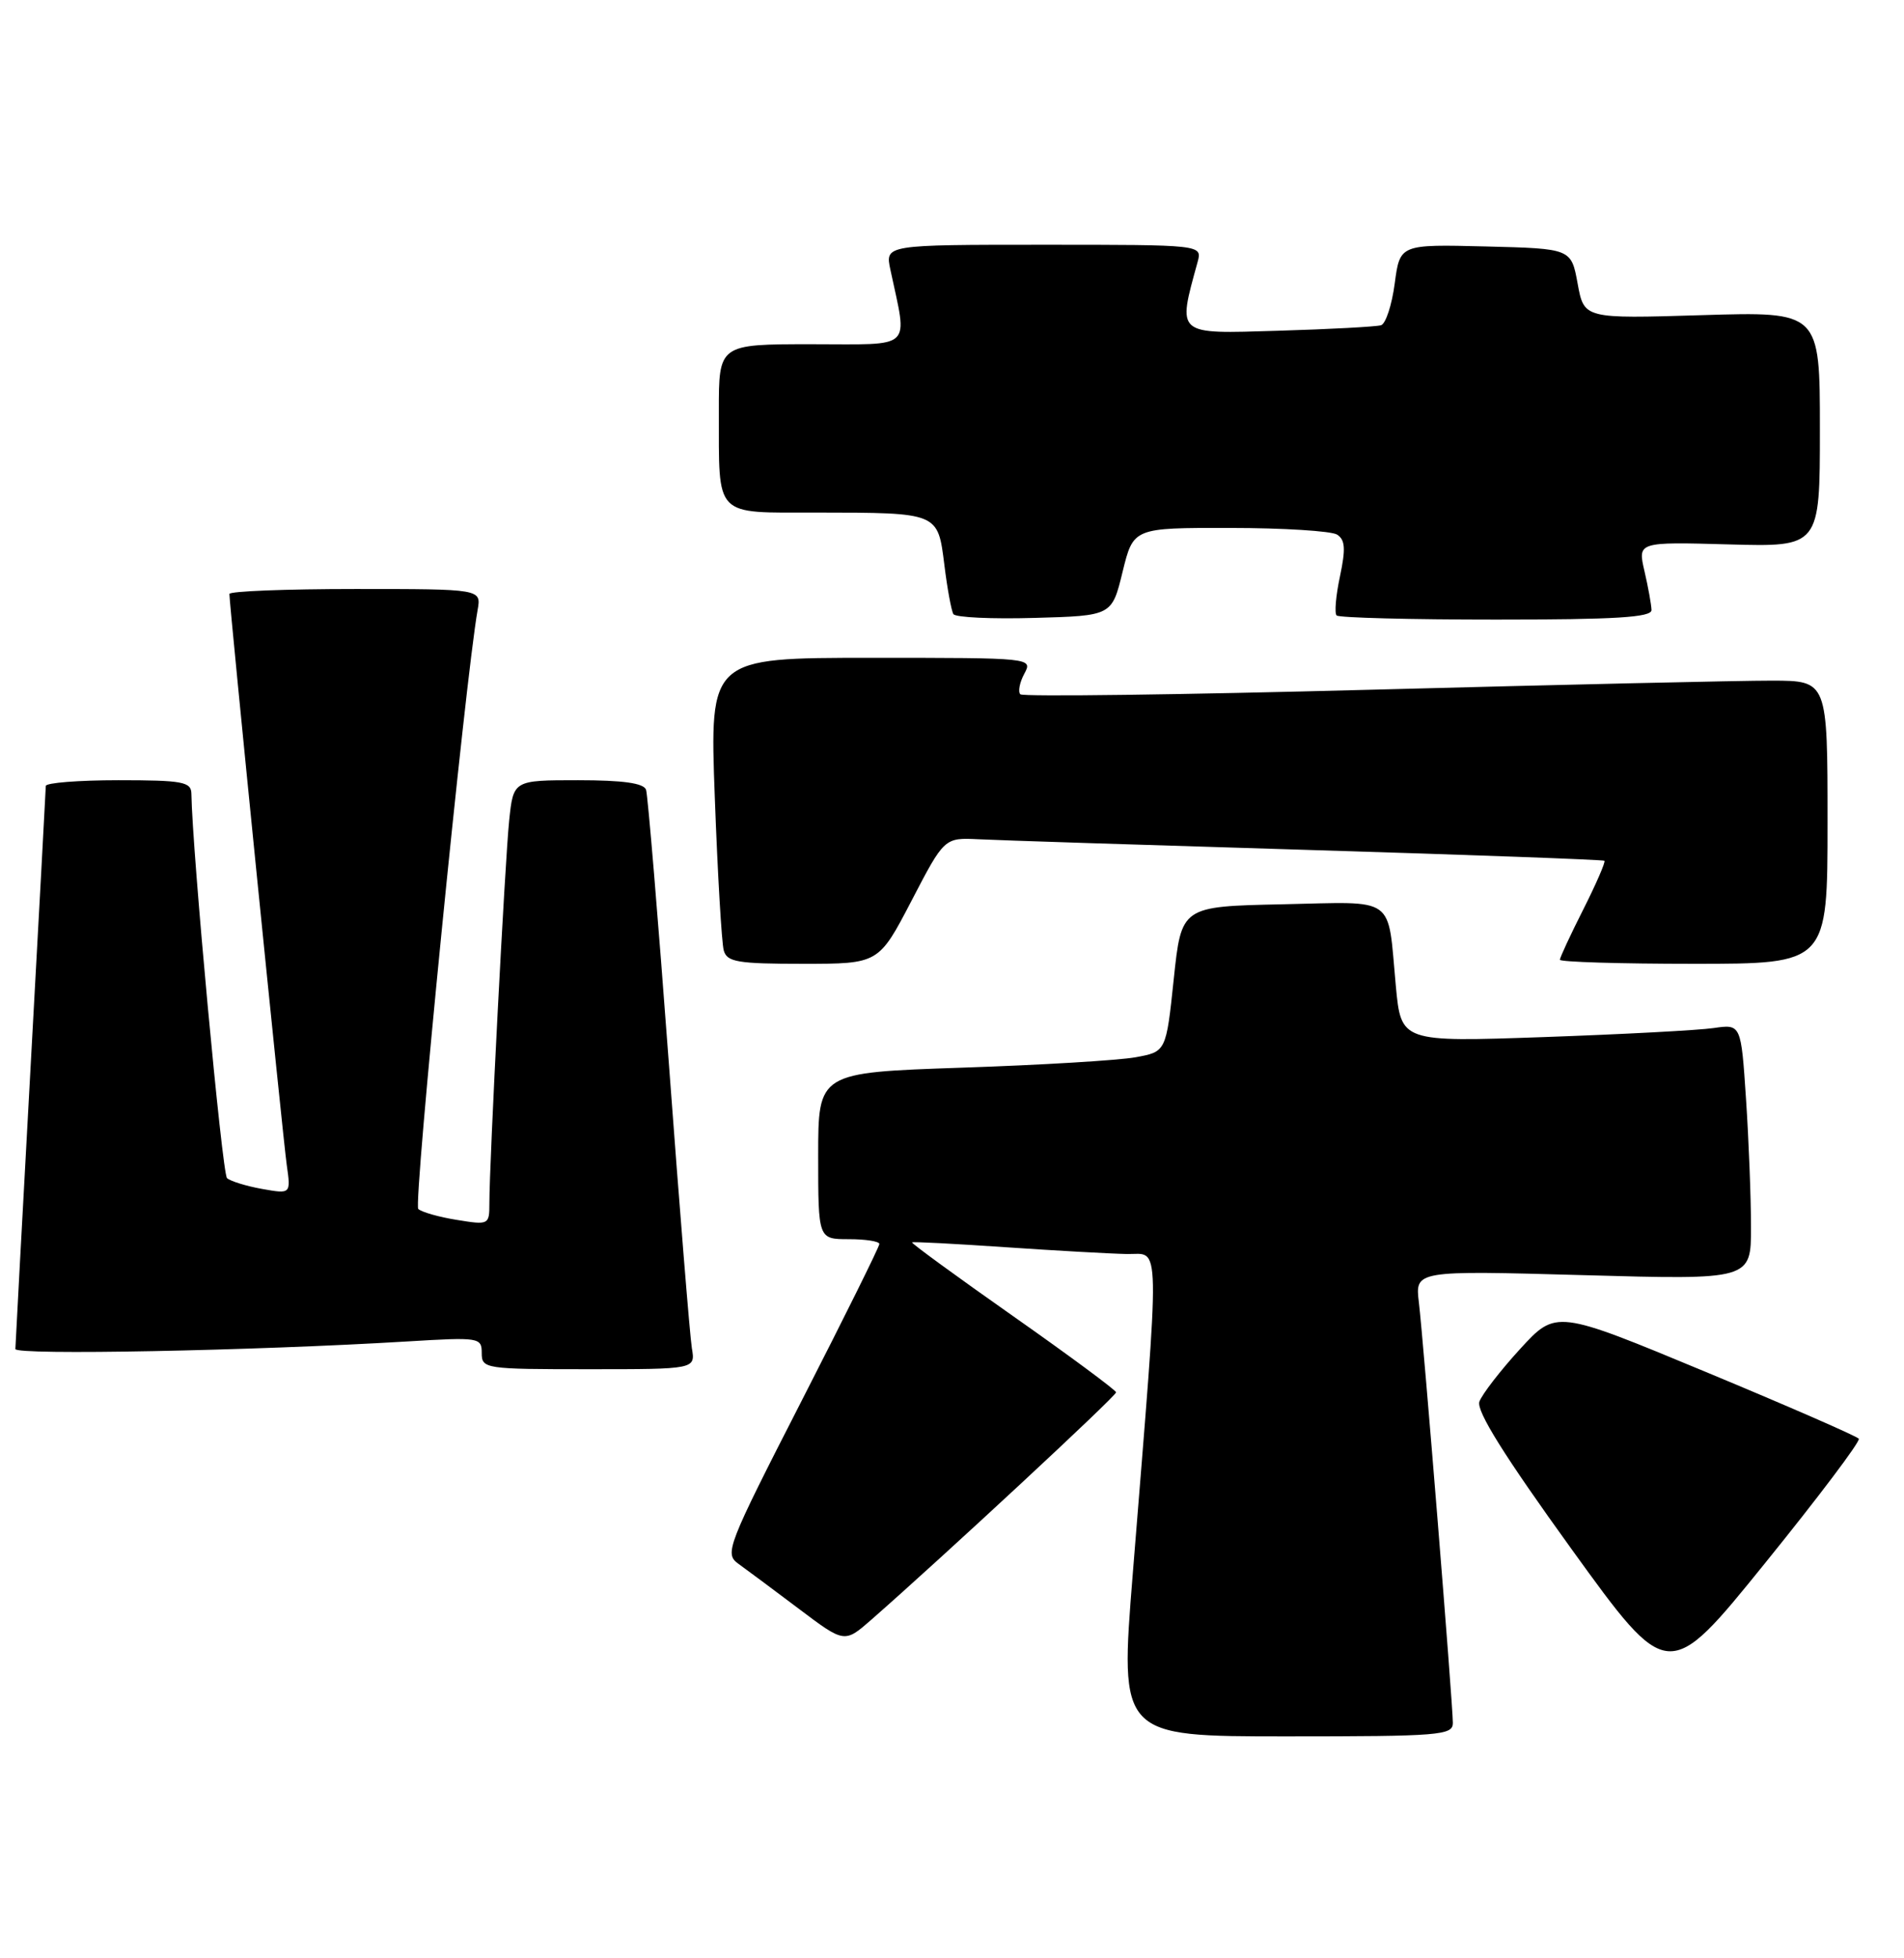 <?xml version="1.0" encoding="UTF-8" standalone="no"?>
<!DOCTYPE svg PUBLIC "-//W3C//DTD SVG 1.1//EN" "http://www.w3.org/Graphics/SVG/1.1/DTD/svg11.dtd" >
<svg xmlns="http://www.w3.org/2000/svg" xmlns:xlink="http://www.w3.org/1999/xlink" version="1.1" viewBox="0 0 249 256">
 <g >
 <path fill="currentColor"
d=" M 190.00 225.25 C 190.00 222.75 186.16 175.33 185.56 170.29 C 185.05 166.09 185.05 166.09 207.03 166.70 C 229.00 167.32 229.00 167.32 228.99 160.41 C 228.99 156.61 228.70 149.08 228.34 143.69 C 227.69 133.88 227.69 133.88 224.10 134.40 C 222.12 134.69 212.11 135.22 201.86 135.58 C 183.23 136.23 183.23 136.23 182.54 128.87 C 181.43 116.93 182.78 117.90 167.67 118.22 C 154.50 118.50 154.50 118.50 153.50 128.00 C 152.50 137.49 152.50 137.49 148.50 138.22 C 146.30 138.62 136.06 139.24 125.75 139.58 C 107.00 140.22 107.00 140.22 107.00 151.11 C 107.00 162.00 107.00 162.00 111.00 162.00 C 113.20 162.00 115.00 162.28 115.00 162.63 C 115.00 162.98 110.42 172.22 104.82 183.16 C 95.06 202.23 94.72 203.11 96.57 204.44 C 97.63 205.20 101.19 207.85 104.47 210.32 C 110.44 214.82 110.44 214.82 113.97 211.73 C 123.36 203.50 146.00 182.49 145.96 182.02 C 145.94 181.74 139.88 177.25 132.49 172.06 C 125.10 166.87 119.15 162.53 119.28 162.42 C 119.40 162.31 124.90 162.60 131.50 163.05 C 138.10 163.50 145.25 163.90 147.39 163.94 C 151.81 164.01 151.75 160.84 148.14 205.75 C 146.43 227.00 146.43 227.00 168.21 227.00 C 188.30 227.00 190.00 226.86 190.00 225.25 Z  M 243.09 188.09 C 242.87 187.77 233.87 183.84 223.09 179.36 C 203.50 171.22 203.50 171.22 198.79 176.36 C 196.20 179.19 193.81 182.29 193.47 183.24 C 193.05 184.46 196.74 190.35 205.51 202.50 C 218.16 220.01 218.16 220.01 230.83 204.35 C 237.80 195.74 243.32 188.42 243.09 188.09 Z  M 90.48 176.25 C 90.23 174.74 88.87 157.97 87.47 139.00 C 86.06 120.03 84.72 103.94 84.49 103.25 C 84.19 102.38 81.48 102.00 75.60 102.00 C 67.14 102.00 67.14 102.00 66.59 107.25 C 66.04 112.54 63.99 152.06 64.00 157.34 C 64.00 160.12 63.91 160.16 59.75 159.48 C 57.41 159.11 55.14 158.46 54.70 158.05 C 54.04 157.43 60.83 88.97 62.46 79.75 C 62.95 77.00 62.95 77.00 46.48 77.00 C 37.41 77.00 30.00 77.29 30.00 77.65 C 30.00 79.13 37.00 148.80 37.50 152.30 C 38.04 156.10 38.04 156.10 34.27 155.43 C 32.20 155.06 30.14 154.42 29.69 154.02 C 29.05 153.44 25.14 111.25 25.03 103.75 C 25.00 102.21 23.87 102.00 15.50 102.00 C 10.28 102.00 5.99 102.34 5.99 102.75 C 5.98 103.16 5.09 119.70 4.00 139.50 C 2.91 159.30 2.02 175.89 2.01 176.36 C 2.00 177.19 33.04 176.59 53.25 175.37 C 62.69 174.80 63.00 174.85 63.00 176.89 C 63.00 178.94 63.43 179.00 76.97 179.00 C 90.95 179.00 90.95 179.00 90.48 176.25 Z  M 119.21 117.75 C 123.50 109.50 123.50 109.50 128.00 109.72 C 130.47 109.85 149.82 110.47 171.00 111.11 C 192.18 111.75 209.64 112.39 209.82 112.53 C 209.99 112.68 208.75 115.53 207.07 118.87 C 205.38 122.21 204.00 125.18 204.00 125.47 C 204.00 125.76 211.88 126.00 221.50 126.00 C 239.00 126.00 239.00 126.00 239.00 107.50 C 239.00 89.00 239.00 89.00 231.75 88.98 C 227.76 88.97 204.15 89.51 179.27 90.17 C 154.39 90.83 133.77 91.10 133.44 90.77 C 133.11 90.44 133.34 89.23 133.95 88.09 C 135.07 86.00 135.05 86.00 113.93 86.00 C 92.80 86.00 92.80 86.00 93.48 104.25 C 93.85 114.29 94.38 123.29 94.65 124.25 C 95.07 125.77 96.46 126.00 105.02 126.00 C 114.91 126.00 114.91 126.00 119.21 117.75 Z  M 146.81 74.75 C 148.22 69.00 148.22 69.00 160.86 69.02 C 167.81 69.02 174.11 69.42 174.86 69.89 C 175.92 70.57 176.00 71.74 175.24 75.34 C 174.70 77.86 174.50 80.17 174.80 80.46 C 175.09 80.76 184.48 81.00 195.67 81.00 C 211.28 81.00 215.99 80.71 215.98 79.75 C 215.96 79.06 215.55 76.78 215.06 74.67 C 214.17 70.84 214.17 70.84 226.09 71.17 C 238.00 71.50 238.00 71.50 238.00 56.12 C 238.00 40.73 238.00 40.73 222.58 41.20 C 207.16 41.67 207.16 41.67 206.32 37.08 C 205.48 32.50 205.48 32.50 194.28 32.22 C 183.08 31.94 183.08 31.94 182.40 37.05 C 182.03 39.87 181.22 42.33 180.61 42.52 C 180.00 42.71 173.94 43.04 167.15 43.24 C 153.67 43.65 153.97 43.91 156.62 34.25 C 157.23 32.00 157.23 32.00 136.49 32.00 C 115.75 32.00 115.75 32.00 116.44 35.25 C 118.70 45.90 119.65 45.00 106.13 45.00 C 94.00 45.00 94.00 45.00 94.01 53.75 C 94.04 67.82 93.24 67.00 106.87 67.01 C 122.78 67.03 122.64 66.98 123.50 73.84 C 123.88 76.95 124.42 79.85 124.68 80.28 C 124.94 80.72 129.72 80.94 135.29 80.78 C 145.41 80.50 145.41 80.50 146.81 74.75 Z "/>
</g>
</svg>